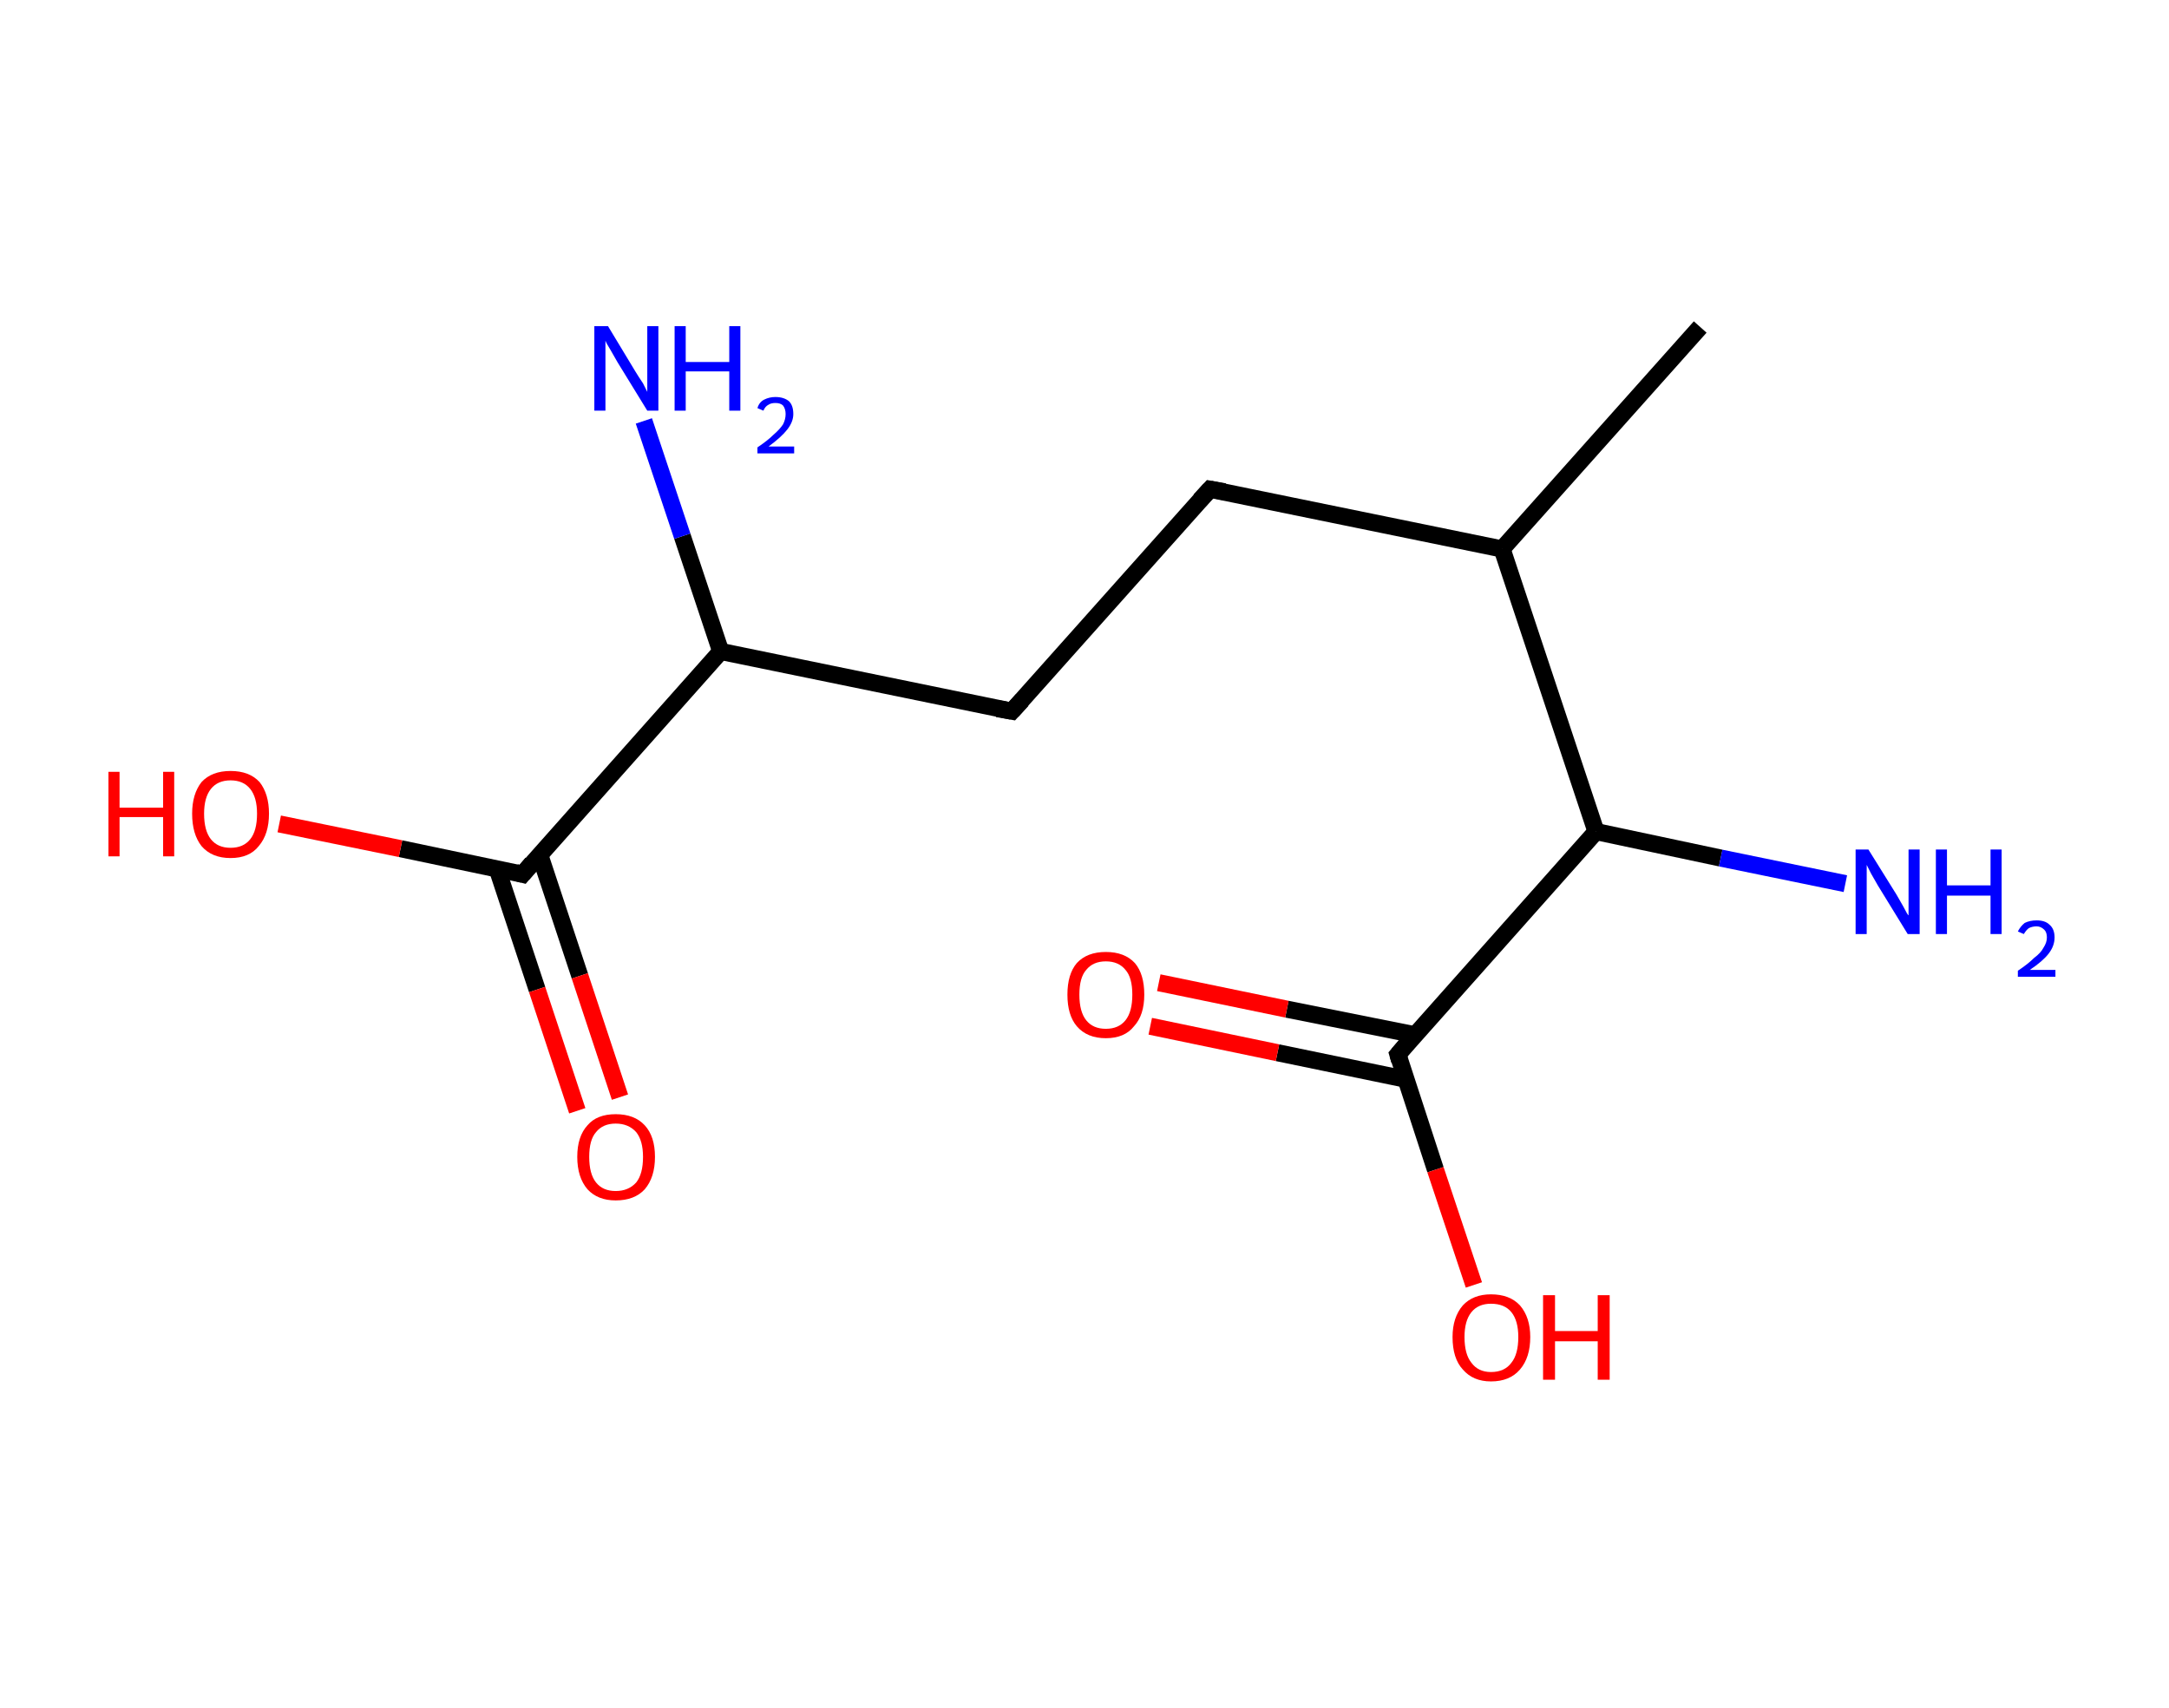 <?xml version='1.0' encoding='ASCII' standalone='yes'?>
<svg xmlns="http://www.w3.org/2000/svg" xmlns:rdkit="http://www.rdkit.org/xml" xmlns:xlink="http://www.w3.org/1999/xlink" version="1.1" baseProfile="full" xml:space="preserve" width="254px" height="200px" viewBox="0 0 254 200">
<!-- END OF HEADER -->
<rect style="opacity:1.0;fill:#FFFFFF;stroke:none" width="254.0" height="200.0" x="0.0" y="0.0"> </rect>
<path class="bond-0 atom-0 atom-1" d="M 199.1,38.3 L 175.9,64.3" style="fill:none;fill-rule:evenodd;stroke:#000000;stroke-width:2.0px;stroke-linecap:butt;stroke-linejoin:miter;stroke-opacity:1"/>
<path class="bond-1 atom-1 atom-2" d="M 175.9,64.3 L 141.7,57.3" style="fill:none;fill-rule:evenodd;stroke:#000000;stroke-width:2.0px;stroke-linecap:butt;stroke-linejoin:miter;stroke-opacity:1"/>
<path class="bond-2 atom-2 atom-3" d="M 141.7,57.3 L 118.5,83.3" style="fill:none;fill-rule:evenodd;stroke:#000000;stroke-width:2.0px;stroke-linecap:butt;stroke-linejoin:miter;stroke-opacity:1"/>
<path class="bond-3 atom-3 atom-4" d="M 118.5,83.3 L 84.4,76.3" style="fill:none;fill-rule:evenodd;stroke:#000000;stroke-width:2.0px;stroke-linecap:butt;stroke-linejoin:miter;stroke-opacity:1"/>
<path class="bond-4 atom-4 atom-5" d="M 84.4,76.3 L 79.9,62.8" style="fill:none;fill-rule:evenodd;stroke:#000000;stroke-width:2.0px;stroke-linecap:butt;stroke-linejoin:miter;stroke-opacity:1"/>
<path class="bond-4 atom-4 atom-5" d="M 79.9,62.8 L 75.4,49.3" style="fill:none;fill-rule:evenodd;stroke:#0000FF;stroke-width:2.0px;stroke-linecap:butt;stroke-linejoin:miter;stroke-opacity:1"/>
<path class="bond-5 atom-4 atom-6" d="M 84.4,76.3 L 61.2,102.4" style="fill:none;fill-rule:evenodd;stroke:#000000;stroke-width:2.0px;stroke-linecap:butt;stroke-linejoin:miter;stroke-opacity:1"/>
<path class="bond-6 atom-6 atom-7" d="M 58.2,101.7 L 62.9,115.9" style="fill:none;fill-rule:evenodd;stroke:#000000;stroke-width:2.0px;stroke-linecap:butt;stroke-linejoin:miter;stroke-opacity:1"/>
<path class="bond-6 atom-6 atom-7" d="M 62.9,115.9 L 67.6,130.1" style="fill:none;fill-rule:evenodd;stroke:#FF0000;stroke-width:2.0px;stroke-linecap:butt;stroke-linejoin:miter;stroke-opacity:1"/>
<path class="bond-6 atom-6 atom-7" d="M 63.2,100.1 L 67.9,114.3" style="fill:none;fill-rule:evenodd;stroke:#000000;stroke-width:2.0px;stroke-linecap:butt;stroke-linejoin:miter;stroke-opacity:1"/>
<path class="bond-6 atom-6 atom-7" d="M 67.9,114.3 L 72.6,128.5" style="fill:none;fill-rule:evenodd;stroke:#FF0000;stroke-width:2.0px;stroke-linecap:butt;stroke-linejoin:miter;stroke-opacity:1"/>
<path class="bond-7 atom-6 atom-8" d="M 61.2,102.4 L 46.9,99.4" style="fill:none;fill-rule:evenodd;stroke:#000000;stroke-width:2.0px;stroke-linecap:butt;stroke-linejoin:miter;stroke-opacity:1"/>
<path class="bond-7 atom-6 atom-8" d="M 46.9,99.4 L 32.7,96.5" style="fill:none;fill-rule:evenodd;stroke:#FF0000;stroke-width:2.0px;stroke-linecap:butt;stroke-linejoin:miter;stroke-opacity:1"/>
<path class="bond-8 atom-1 atom-9" d="M 175.9,64.3 L 186.9,97.4" style="fill:none;fill-rule:evenodd;stroke:#000000;stroke-width:2.0px;stroke-linecap:butt;stroke-linejoin:miter;stroke-opacity:1"/>
<path class="bond-9 atom-9 atom-10" d="M 186.9,97.4 L 201.5,100.5" style="fill:none;fill-rule:evenodd;stroke:#000000;stroke-width:2.0px;stroke-linecap:butt;stroke-linejoin:miter;stroke-opacity:1"/>
<path class="bond-9 atom-9 atom-10" d="M 201.5,100.5 L 216.1,103.5" style="fill:none;fill-rule:evenodd;stroke:#0000FF;stroke-width:2.0px;stroke-linecap:butt;stroke-linejoin:miter;stroke-opacity:1"/>
<path class="bond-10 atom-9 atom-11" d="M 186.9,97.4 L 163.7,123.5" style="fill:none;fill-rule:evenodd;stroke:#000000;stroke-width:2.0px;stroke-linecap:butt;stroke-linejoin:miter;stroke-opacity:1"/>
<path class="bond-11 atom-11 atom-12" d="M 165.7,121.2 L 150.7,118.2" style="fill:none;fill-rule:evenodd;stroke:#000000;stroke-width:2.0px;stroke-linecap:butt;stroke-linejoin:miter;stroke-opacity:1"/>
<path class="bond-11 atom-11 atom-12" d="M 150.7,118.2 L 135.7,115.1" style="fill:none;fill-rule:evenodd;stroke:#FF0000;stroke-width:2.0px;stroke-linecap:butt;stroke-linejoin:miter;stroke-opacity:1"/>
<path class="bond-11 atom-11 atom-12" d="M 164.6,126.4 L 149.6,123.3" style="fill:none;fill-rule:evenodd;stroke:#000000;stroke-width:2.0px;stroke-linecap:butt;stroke-linejoin:miter;stroke-opacity:1"/>
<path class="bond-11 atom-11 atom-12" d="M 149.6,123.3 L 134.7,120.2" style="fill:none;fill-rule:evenodd;stroke:#FF0000;stroke-width:2.0px;stroke-linecap:butt;stroke-linejoin:miter;stroke-opacity:1"/>
<path class="bond-12 atom-11 atom-13" d="M 163.7,123.5 L 168.1,137.0" style="fill:none;fill-rule:evenodd;stroke:#000000;stroke-width:2.0px;stroke-linecap:butt;stroke-linejoin:miter;stroke-opacity:1"/>
<path class="bond-12 atom-11 atom-13" d="M 168.1,137.0 L 172.6,150.5" style="fill:none;fill-rule:evenodd;stroke:#FF0000;stroke-width:2.0px;stroke-linecap:butt;stroke-linejoin:miter;stroke-opacity:1"/>
<path d="M 143.4,57.6 L 141.7,57.3 L 140.5,58.6" style="fill:none;stroke:#000000;stroke-width:2.0px;stroke-linecap:butt;stroke-linejoin:miter;stroke-opacity:1;"/>
<path d="M 119.7,82.0 L 118.5,83.3 L 116.8,83.0" style="fill:none;stroke:#000000;stroke-width:2.0px;stroke-linecap:butt;stroke-linejoin:miter;stroke-opacity:1;"/>
<path d="M 62.3,101.1 L 61.2,102.4 L 60.4,102.2" style="fill:none;stroke:#000000;stroke-width:2.0px;stroke-linecap:butt;stroke-linejoin:miter;stroke-opacity:1;"/>
<path d="M 164.8,122.2 L 163.7,123.5 L 163.9,124.2" style="fill:none;stroke:#000000;stroke-width:2.0px;stroke-linecap:butt;stroke-linejoin:miter;stroke-opacity:1;"/>
<path class="atom-5" d="M 71.2 38.2 L 74.4 43.5 Q 74.7 44.0, 75.3 44.9 Q 75.8 45.9, 75.8 45.9 L 75.8 38.2 L 77.1 38.2 L 77.1 48.1 L 75.8 48.1 L 72.3 42.4 Q 71.9 41.7, 71.5 41.0 Q 71.0 40.2, 70.9 39.9 L 70.9 48.1 L 69.6 48.1 L 69.6 38.2 L 71.2 38.2 " fill="#0000FF"/>
<path class="atom-5" d="M 79.0 38.2 L 80.3 38.2 L 80.3 42.4 L 85.4 42.4 L 85.4 38.2 L 86.7 38.2 L 86.7 48.1 L 85.4 48.1 L 85.4 43.5 L 80.3 43.5 L 80.3 48.1 L 79.0 48.1 L 79.0 38.2 " fill="#0000FF"/>
<path class="atom-5" d="M 88.7 47.8 Q 88.9 47.1, 89.5 46.8 Q 90.1 46.5, 90.8 46.5 Q 91.8 46.5, 92.4 47.0 Q 92.9 47.5, 92.9 48.5 Q 92.9 49.4, 92.2 50.3 Q 91.5 51.2, 90.0 52.3 L 93.0 52.3 L 93.0 53.1 L 88.7 53.1 L 88.7 52.4 Q 89.9 51.6, 90.6 50.9 Q 91.3 50.3, 91.7 49.7 Q 92.0 49.1, 92.0 48.5 Q 92.0 47.9, 91.7 47.5 Q 91.4 47.2, 90.8 47.2 Q 90.3 47.2, 90.0 47.4 Q 89.6 47.6, 89.4 48.1 L 88.7 47.8 " fill="#0000FF"/>
<path class="atom-7" d="M 67.6 135.5 Q 67.6 133.1, 68.8 131.8 Q 69.9 130.5, 72.1 130.5 Q 74.3 130.5, 75.5 131.8 Q 76.7 133.1, 76.7 135.5 Q 76.7 137.9, 75.5 139.3 Q 74.3 140.6, 72.1 140.6 Q 70.0 140.6, 68.8 139.3 Q 67.6 137.9, 67.6 135.5 M 72.1 139.5 Q 73.6 139.5, 74.5 138.5 Q 75.3 137.5, 75.3 135.5 Q 75.3 133.6, 74.5 132.6 Q 73.6 131.6, 72.1 131.6 Q 70.6 131.6, 69.8 132.6 Q 69.0 133.5, 69.0 135.5 Q 69.0 137.5, 69.8 138.5 Q 70.6 139.5, 72.1 139.5 " fill="#FF0000"/>
<path class="atom-8" d="M 12.7 90.4 L 14.0 90.4 L 14.0 94.6 L 19.1 94.6 L 19.1 90.4 L 20.4 90.4 L 20.4 100.3 L 19.1 100.3 L 19.1 95.7 L 14.0 95.7 L 14.0 100.3 L 12.7 100.3 L 12.7 90.4 " fill="#FF0000"/>
<path class="atom-8" d="M 22.5 95.3 Q 22.5 93.0, 23.6 91.6 Q 24.8 90.3, 27.0 90.3 Q 29.2 90.3, 30.4 91.6 Q 31.5 93.0, 31.5 95.3 Q 31.5 97.7, 30.3 99.1 Q 29.2 100.5, 27.0 100.5 Q 24.8 100.5, 23.6 99.1 Q 22.5 97.7, 22.5 95.3 M 27.0 99.3 Q 28.5 99.3, 29.3 98.3 Q 30.1 97.3, 30.1 95.3 Q 30.1 93.4, 29.3 92.4 Q 28.5 91.4, 27.0 91.4 Q 25.5 91.4, 24.7 92.4 Q 23.9 93.4, 23.9 95.3 Q 23.9 97.3, 24.7 98.3 Q 25.5 99.3, 27.0 99.3 " fill="#FF0000"/>
<path class="atom-10" d="M 218.8 99.5 L 222.1 104.8 Q 222.4 105.3, 222.9 106.2 Q 223.4 107.2, 223.5 107.2 L 223.5 99.5 L 224.8 99.5 L 224.8 109.4 L 223.4 109.4 L 219.9 103.7 Q 219.5 103.0, 219.1 102.3 Q 218.7 101.5, 218.6 101.3 L 218.6 109.4 L 217.3 109.4 L 217.3 99.5 L 218.8 99.5 " fill="#0000FF"/>
<path class="atom-10" d="M 226.7 99.5 L 228.0 99.5 L 228.0 103.7 L 233.1 103.7 L 233.1 99.5 L 234.4 99.5 L 234.4 109.4 L 233.1 109.4 L 233.1 104.9 L 228.0 104.9 L 228.0 109.4 L 226.7 109.4 L 226.7 99.5 " fill="#0000FF"/>
<path class="atom-10" d="M 236.3 109.1 Q 236.6 108.5, 237.1 108.1 Q 237.7 107.8, 238.5 107.8 Q 239.5 107.8, 240.0 108.3 Q 240.6 108.8, 240.6 109.8 Q 240.6 110.8, 239.9 111.7 Q 239.2 112.6, 237.7 113.6 L 240.7 113.6 L 240.7 114.4 L 236.3 114.4 L 236.3 113.7 Q 237.5 112.9, 238.2 112.2 Q 239.0 111.6, 239.3 111.0 Q 239.7 110.4, 239.7 109.8 Q 239.7 109.2, 239.4 108.9 Q 239.0 108.5, 238.5 108.5 Q 238.0 108.5, 237.6 108.7 Q 237.3 108.9, 237.0 109.4 L 236.3 109.1 " fill="#0000FF"/>
<path class="atom-12" d="M 125.0 116.5 Q 125.0 114.1, 126.1 112.8 Q 127.3 111.5, 129.5 111.5 Q 131.7 111.5, 132.9 112.8 Q 134.0 114.1, 134.0 116.5 Q 134.0 118.9, 132.8 120.2 Q 131.7 121.6, 129.5 121.6 Q 127.3 121.6, 126.1 120.2 Q 125.0 118.9, 125.0 116.5 M 129.5 120.5 Q 131.0 120.5, 131.8 119.5 Q 132.6 118.5, 132.6 116.5 Q 132.6 114.5, 131.8 113.6 Q 131.0 112.6, 129.5 112.6 Q 128.0 112.6, 127.2 113.6 Q 126.4 114.5, 126.4 116.5 Q 126.4 118.5, 127.2 119.5 Q 128.0 120.5, 129.5 120.5 " fill="#FF0000"/>
<path class="atom-13" d="M 170.1 156.6 Q 170.1 154.3, 171.3 152.9 Q 172.5 151.6, 174.6 151.6 Q 176.8 151.6, 178.0 152.9 Q 179.2 154.3, 179.2 156.6 Q 179.2 159.0, 178.0 160.4 Q 176.8 161.8, 174.6 161.8 Q 172.5 161.8, 171.3 160.4 Q 170.1 159.1, 170.1 156.6 M 174.6 160.7 Q 176.2 160.7, 177.0 159.6 Q 177.8 158.6, 177.8 156.6 Q 177.8 154.7, 177.0 153.7 Q 176.2 152.7, 174.6 152.7 Q 173.1 152.7, 172.3 153.7 Q 171.5 154.7, 171.5 156.6 Q 171.5 158.6, 172.3 159.6 Q 173.1 160.7, 174.6 160.7 " fill="#FF0000"/>
<path class="atom-13" d="M 180.7 151.7 L 182.1 151.7 L 182.1 155.9 L 187.1 155.9 L 187.1 151.7 L 188.5 151.7 L 188.5 161.6 L 187.1 161.6 L 187.1 157.1 L 182.1 157.1 L 182.1 161.6 L 180.7 161.6 L 180.7 151.7 " fill="#FF0000"/>
</svg>
